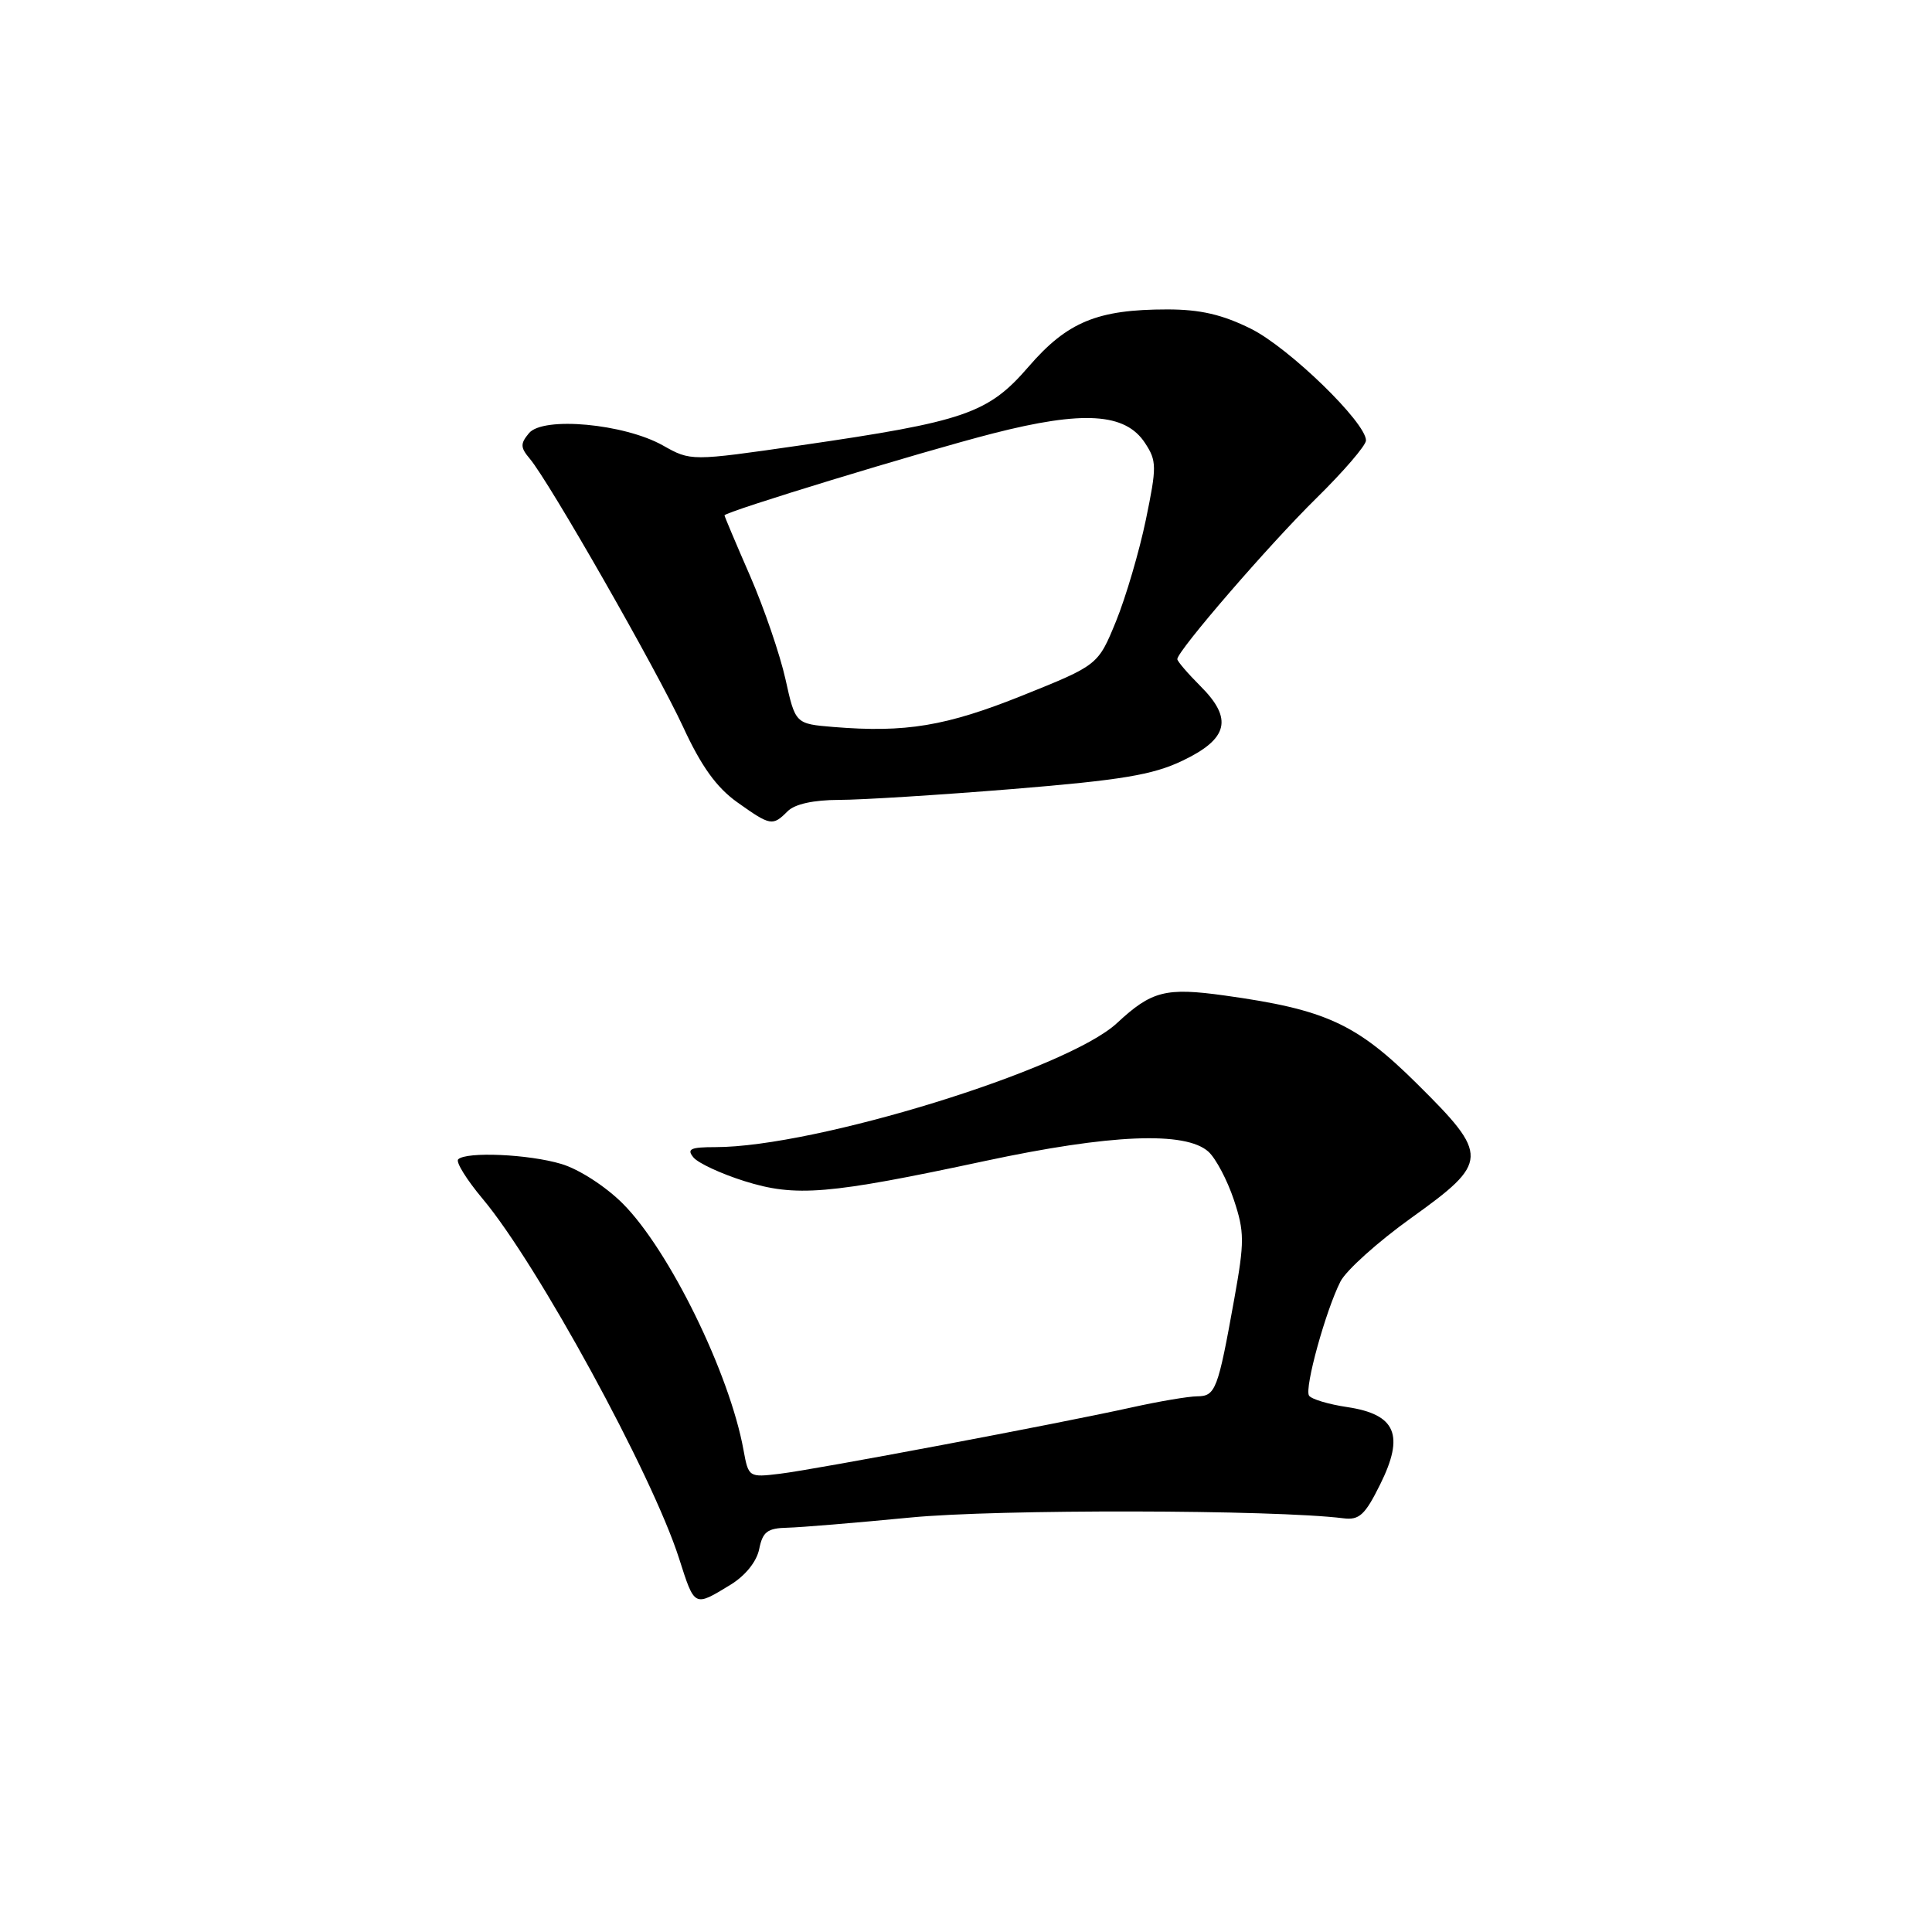 <?xml version="1.0" encoding="UTF-8" standalone="no"?>
<!DOCTYPE svg PUBLIC "-//W3C//DTD SVG 1.1//EN" "http://www.w3.org/Graphics/SVG/1.1/DTD/svg11.dtd" >
<svg xmlns="http://www.w3.org/2000/svg" xmlns:xlink="http://www.w3.org/1999/xlink" version="1.1" viewBox="0 0 256 256">
 <g >
 <path fill="currentColor"
d=" M 96.78 210.00 C 98.77 208.78 100.26 206.93 100.60 205.25 C 101.06 202.96 101.69 202.49 104.33 202.43 C 106.07 202.39 113.41 201.78 120.64 201.08 C 132.11 199.96 168.83 200.03 178.00 201.18 C 180.11 201.45 180.87 200.75 182.88 196.69 C 186.13 190.15 184.97 187.42 178.54 186.45 C 176.03 186.08 173.74 185.39 173.45 184.92 C 172.83 183.91 175.66 173.66 177.62 169.80 C 178.38 168.32 182.60 164.53 187.00 161.38 C 197.34 153.97 197.38 153.13 187.75 143.59 C 179.73 135.64 175.66 133.77 162.28 131.91 C 154.46 130.82 152.60 131.29 148.00 135.57 C 141.40 141.70 108.05 152.00 94.79 152.00 C 91.49 152.00 90.96 152.25 91.89 153.37 C 92.51 154.12 95.55 155.53 98.63 156.50 C 105.44 158.64 109.75 158.28 130.50 153.84 C 147.14 150.28 157.09 149.87 160.13 152.61 C 161.11 153.51 162.62 156.37 163.49 158.97 C 164.91 163.24 164.91 164.53 163.55 172.10 C 161.38 184.18 161.07 185.00 158.63 185.02 C 157.46 185.03 153.57 185.69 150.00 186.48 C 140.21 188.65 108.08 194.71 103.34 195.28 C 99.22 195.78 99.18 195.75 98.52 192.14 C 96.68 181.98 88.67 165.64 82.52 159.48 C 80.25 157.21 76.71 154.92 74.38 154.23 C 70.05 152.93 61.77 152.57 60.71 153.62 C 60.37 153.97 61.84 156.33 63.97 158.87 C 71.19 167.47 86.41 195.34 89.98 206.50 C 92.06 213.00 91.95 212.94 96.78 210.00 Z  M 104.36 107.50 C 105.31 106.54 107.79 106.00 111.18 105.99 C 114.11 105.99 124.45 105.34 134.18 104.55 C 148.59 103.37 152.75 102.68 156.68 100.80 C 162.76 97.90 163.40 95.24 159.07 90.92 C 157.38 89.23 156.00 87.62 156.00 87.34 C 156.00 86.25 168.20 72.13 174.41 66.03 C 178.03 62.47 181.00 59.02 181.00 58.36 C 181.00 55.98 170.81 46.09 165.77 43.57 C 161.97 41.68 159.04 41.00 154.67 41.00 C 145.41 41.00 141.42 42.65 136.29 48.59 C 130.93 54.80 127.87 55.85 106.02 59.02 C 91.54 61.11 91.54 61.11 87.83 59.02 C 82.70 56.14 71.95 55.15 70.09 57.40 C 68.93 58.79 68.95 59.30 70.19 60.77 C 72.74 63.77 87.02 88.77 90.52 96.33 C 92.92 101.54 94.95 104.35 97.67 106.29 C 102.10 109.44 102.37 109.49 104.36 107.50 Z  M 110.45 96.33 C 105.39 95.91 105.39 95.91 104.08 90.00 C 103.36 86.76 101.25 80.59 99.39 76.31 C 97.52 72.03 96.00 68.42 96.00 68.29 C 96.00 67.82 122.02 59.88 131.58 57.43 C 143.53 54.37 149.12 54.72 151.72 58.70 C 153.28 61.07 153.29 61.82 151.83 68.88 C 150.96 73.07 149.18 79.12 147.88 82.32 C 145.50 88.13 145.50 88.13 135.50 92.15 C 125.36 96.22 120.00 97.11 110.45 96.33 Z "/>
</g>
</svg>